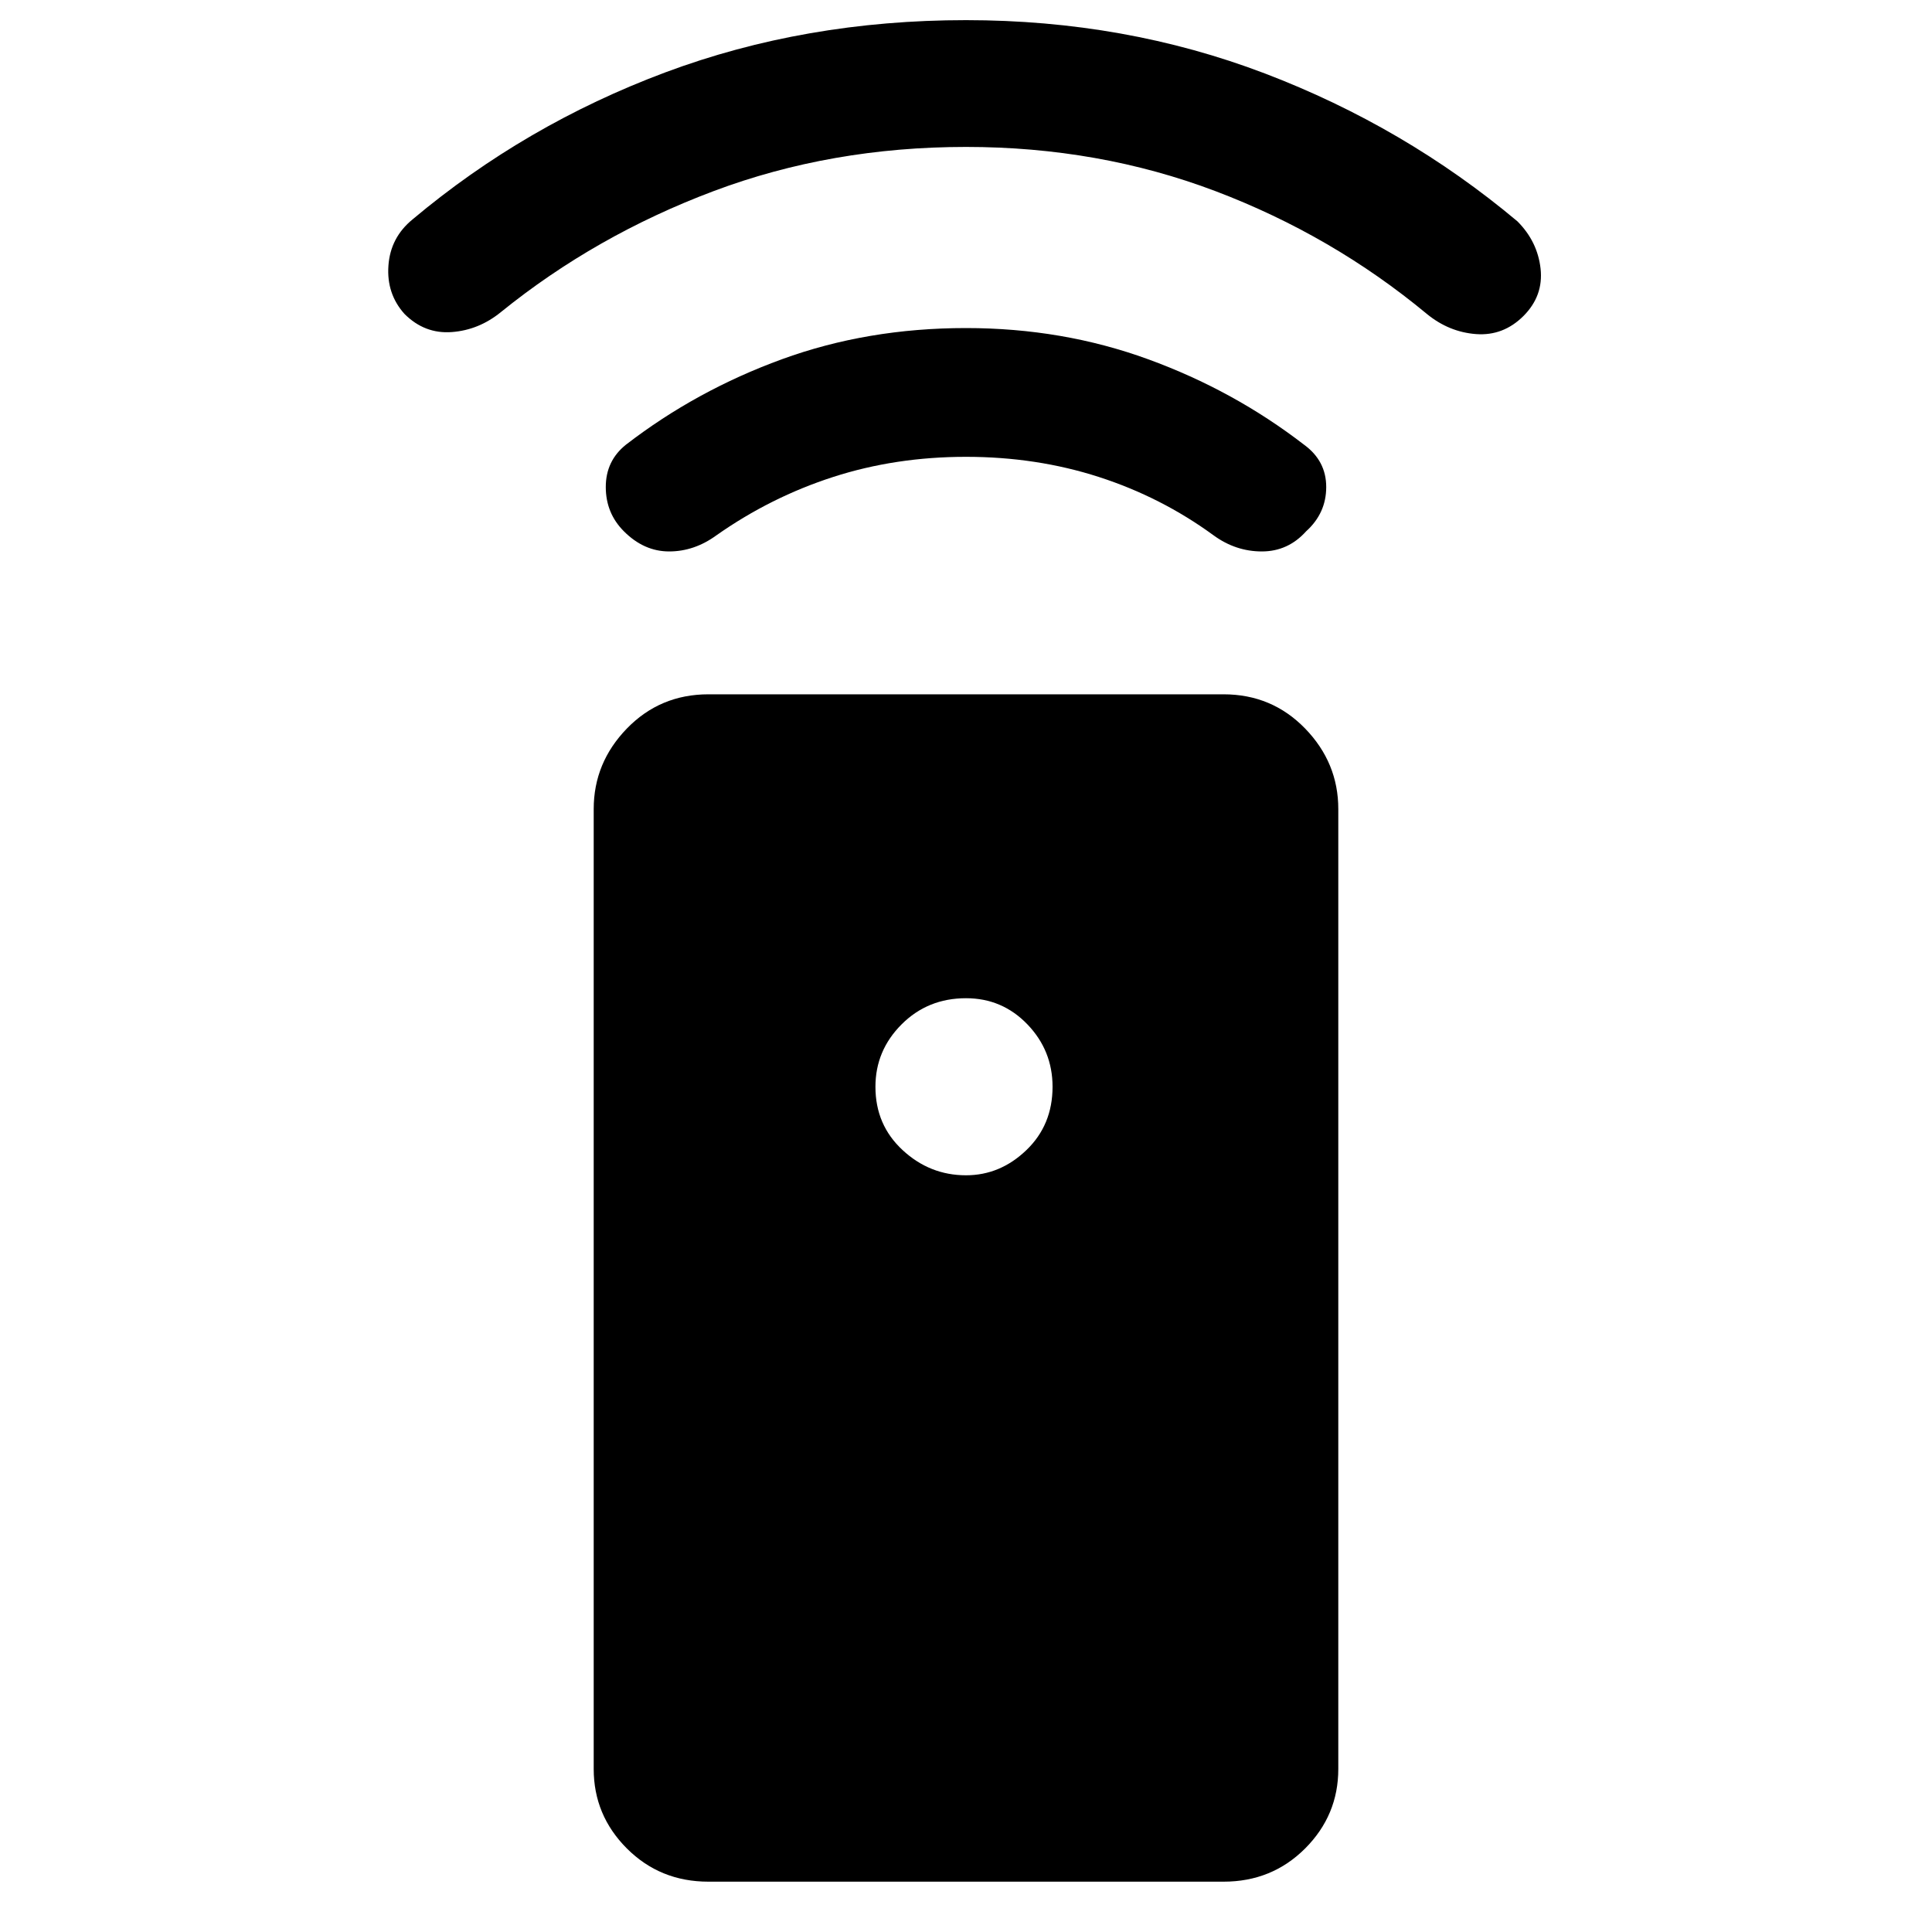 <svg xmlns="http://www.w3.org/2000/svg" height="40" width="40"><path d="M25.333 38.958H14.667Q13.667 38.958 12.979 38.271Q12.292 37.583 12.292 36.625V16.75Q12.292 15.792 12.979 15.083Q13.667 14.375 14.667 14.375H25.333Q26.333 14.375 27.021 15.083Q27.708 15.792 27.708 16.75V36.625Q27.708 37.583 27.021 38.271Q26.333 38.958 25.333 38.958ZM20 24.333Q20.708 24.333 21.25 23.812Q21.792 23.292 21.792 22.5Q21.792 21.75 21.271 21.208Q20.75 20.667 20 20.667Q19.208 20.667 18.667 21.208Q18.125 21.75 18.125 22.5Q18.125 23.292 18.688 23.812Q19.25 24.333 20 24.333ZM20 9.458Q18.542 9.458 17.25 9.875Q15.958 10.292 14.833 11.083Q14.375 11.417 13.854 11.417Q13.333 11.417 12.917 11Q12.542 10.625 12.542 10.083Q12.542 9.542 12.958 9.208Q14.417 8.083 16.188 7.438Q17.958 6.792 20 6.792Q22 6.792 23.771 7.438Q25.542 8.083 27 9.208Q27.458 9.542 27.458 10.083Q27.458 10.625 27.042 11Q26.667 11.417 26.125 11.417Q25.583 11.417 25.125 11.083Q24.042 10.292 22.75 9.875Q21.458 9.458 20 9.458ZM20 3.042Q17.208 3.042 14.771 3.958Q12.333 4.875 10.375 6.458Q9.917 6.833 9.354 6.875Q8.792 6.917 8.375 6.5Q8 6.083 8.042 5.5Q8.083 4.917 8.542 4.542Q10.875 2.583 13.771 1.5Q16.667 0.417 20 0.417Q23.292 0.417 26.188 1.521Q29.083 2.625 31.417 4.583Q31.833 5 31.896 5.562Q31.958 6.125 31.542 6.542Q31.125 6.958 30.562 6.917Q30 6.875 29.542 6.5Q27.583 4.875 25.167 3.958Q22.75 3.042 20 3.042Z"/></svg>
